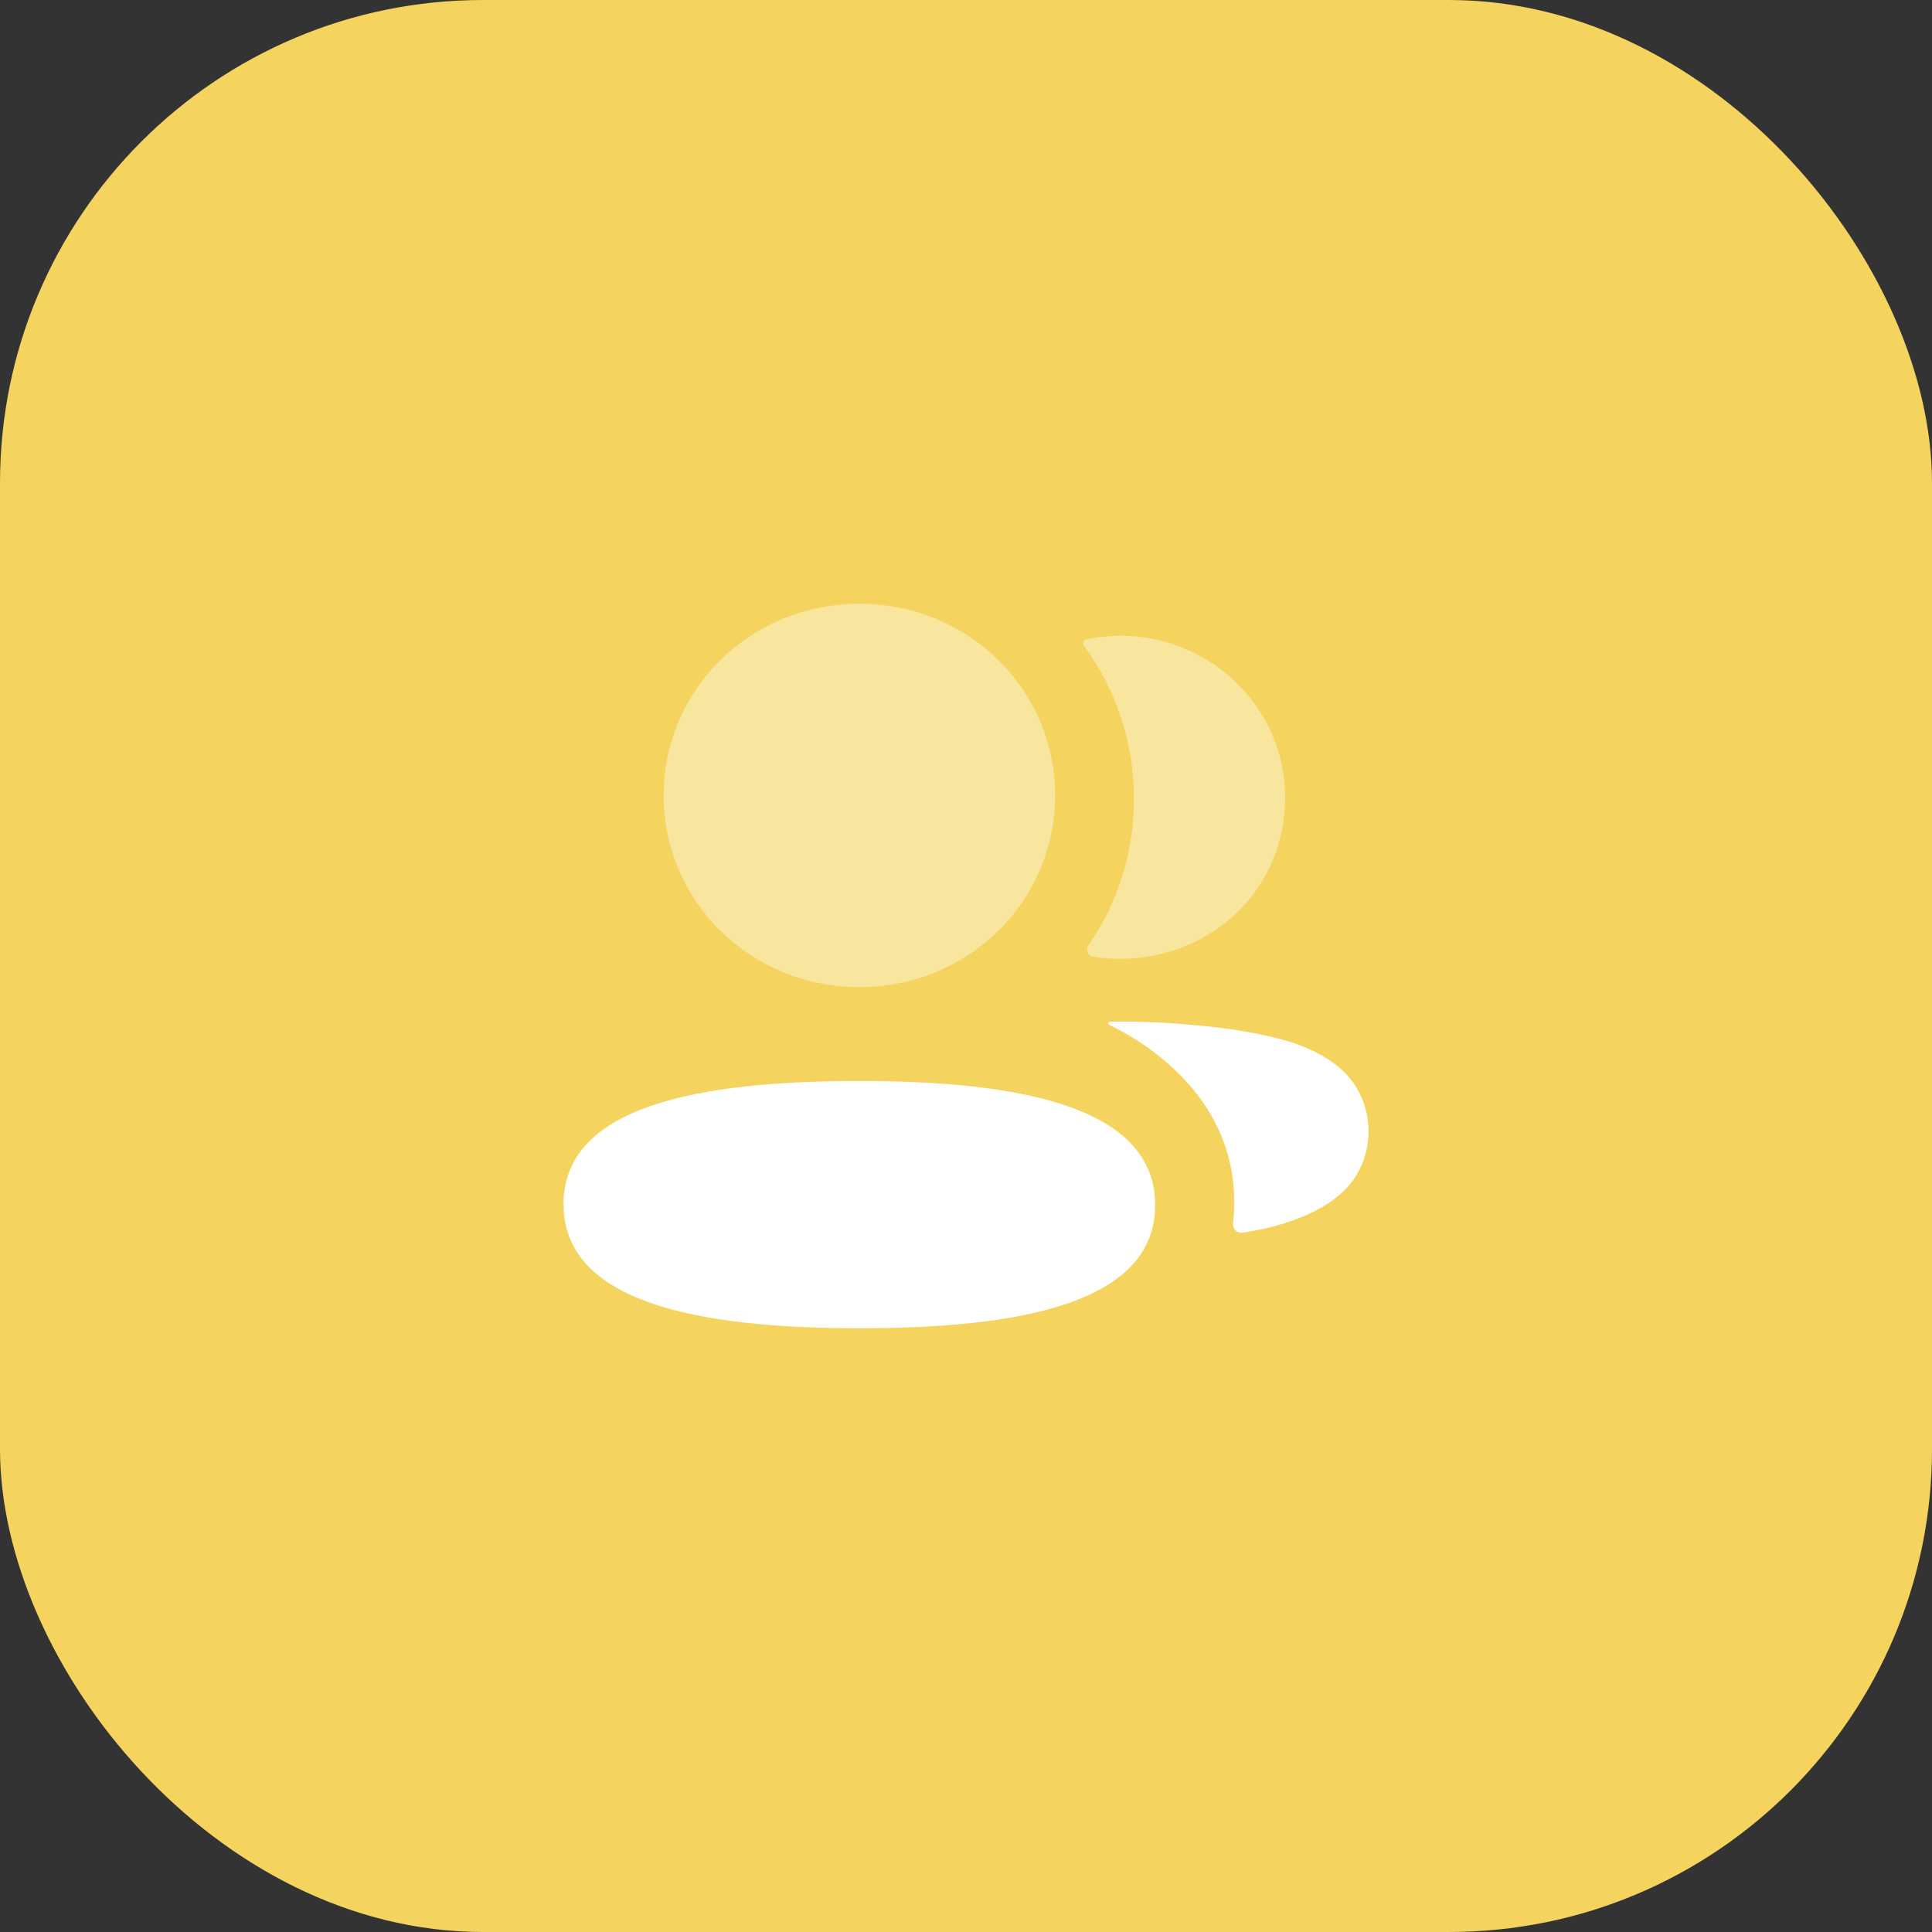 <svg width="32" height="32" viewBox="0 0 32 32" fill="none" xmlns="http://www.w3.org/2000/svg">
<rect x="0" y="0" width="32" height="32" fill="#333333" stroke="none"/>
<rect width="32" height="32" rx="8" fill="#F4D35E"/>
<path d="M14.233 17.905C11.591 17.905 9.334 18.313 9.334 19.945C9.334 21.578 11.577 22 14.233 22C16.876 22 19.133 21.592 19.133 19.96C19.133 18.327 16.89 17.905 14.233 17.905Z" fill="white"/>
<path opacity="0.4" d="M14.234 16.35C16.034 16.35 17.476 14.937 17.476 13.175C17.476 11.412 16.034 10 14.234 10C12.435 10 10.992 11.412 10.992 13.175C10.992 14.937 12.435 16.35 14.234 16.35Z" fill="white"/>
<path opacity="0.4" d="M18.782 13.232C18.782 14.13 18.507 14.967 18.024 15.663C17.974 15.735 18.019 15.831 18.106 15.847C18.227 15.866 18.352 15.879 18.479 15.881C19.745 15.914 20.88 15.116 21.194 13.914C21.659 12.131 20.295 10.53 18.556 10.53C18.368 10.53 18.187 10.549 18.011 10.585C17.987 10.59 17.961 10.601 17.948 10.622C17.931 10.648 17.943 10.682 17.96 10.704C18.482 11.421 18.782 12.295 18.782 13.232Z" fill="white"/>
<path d="M22.52 18.113C22.289 17.629 21.73 17.298 20.879 17.135C20.478 17.039 19.391 16.903 18.381 16.922C18.366 16.924 18.357 16.934 18.356 16.941C18.354 16.951 18.358 16.966 18.378 16.977C18.845 17.203 20.65 18.187 20.423 20.262C20.413 20.353 20.487 20.429 20.579 20.416C21.023 20.355 22.166 20.114 22.52 19.365C22.717 18.969 22.717 18.509 22.52 18.113Z" fill="white"/>
</svg>
